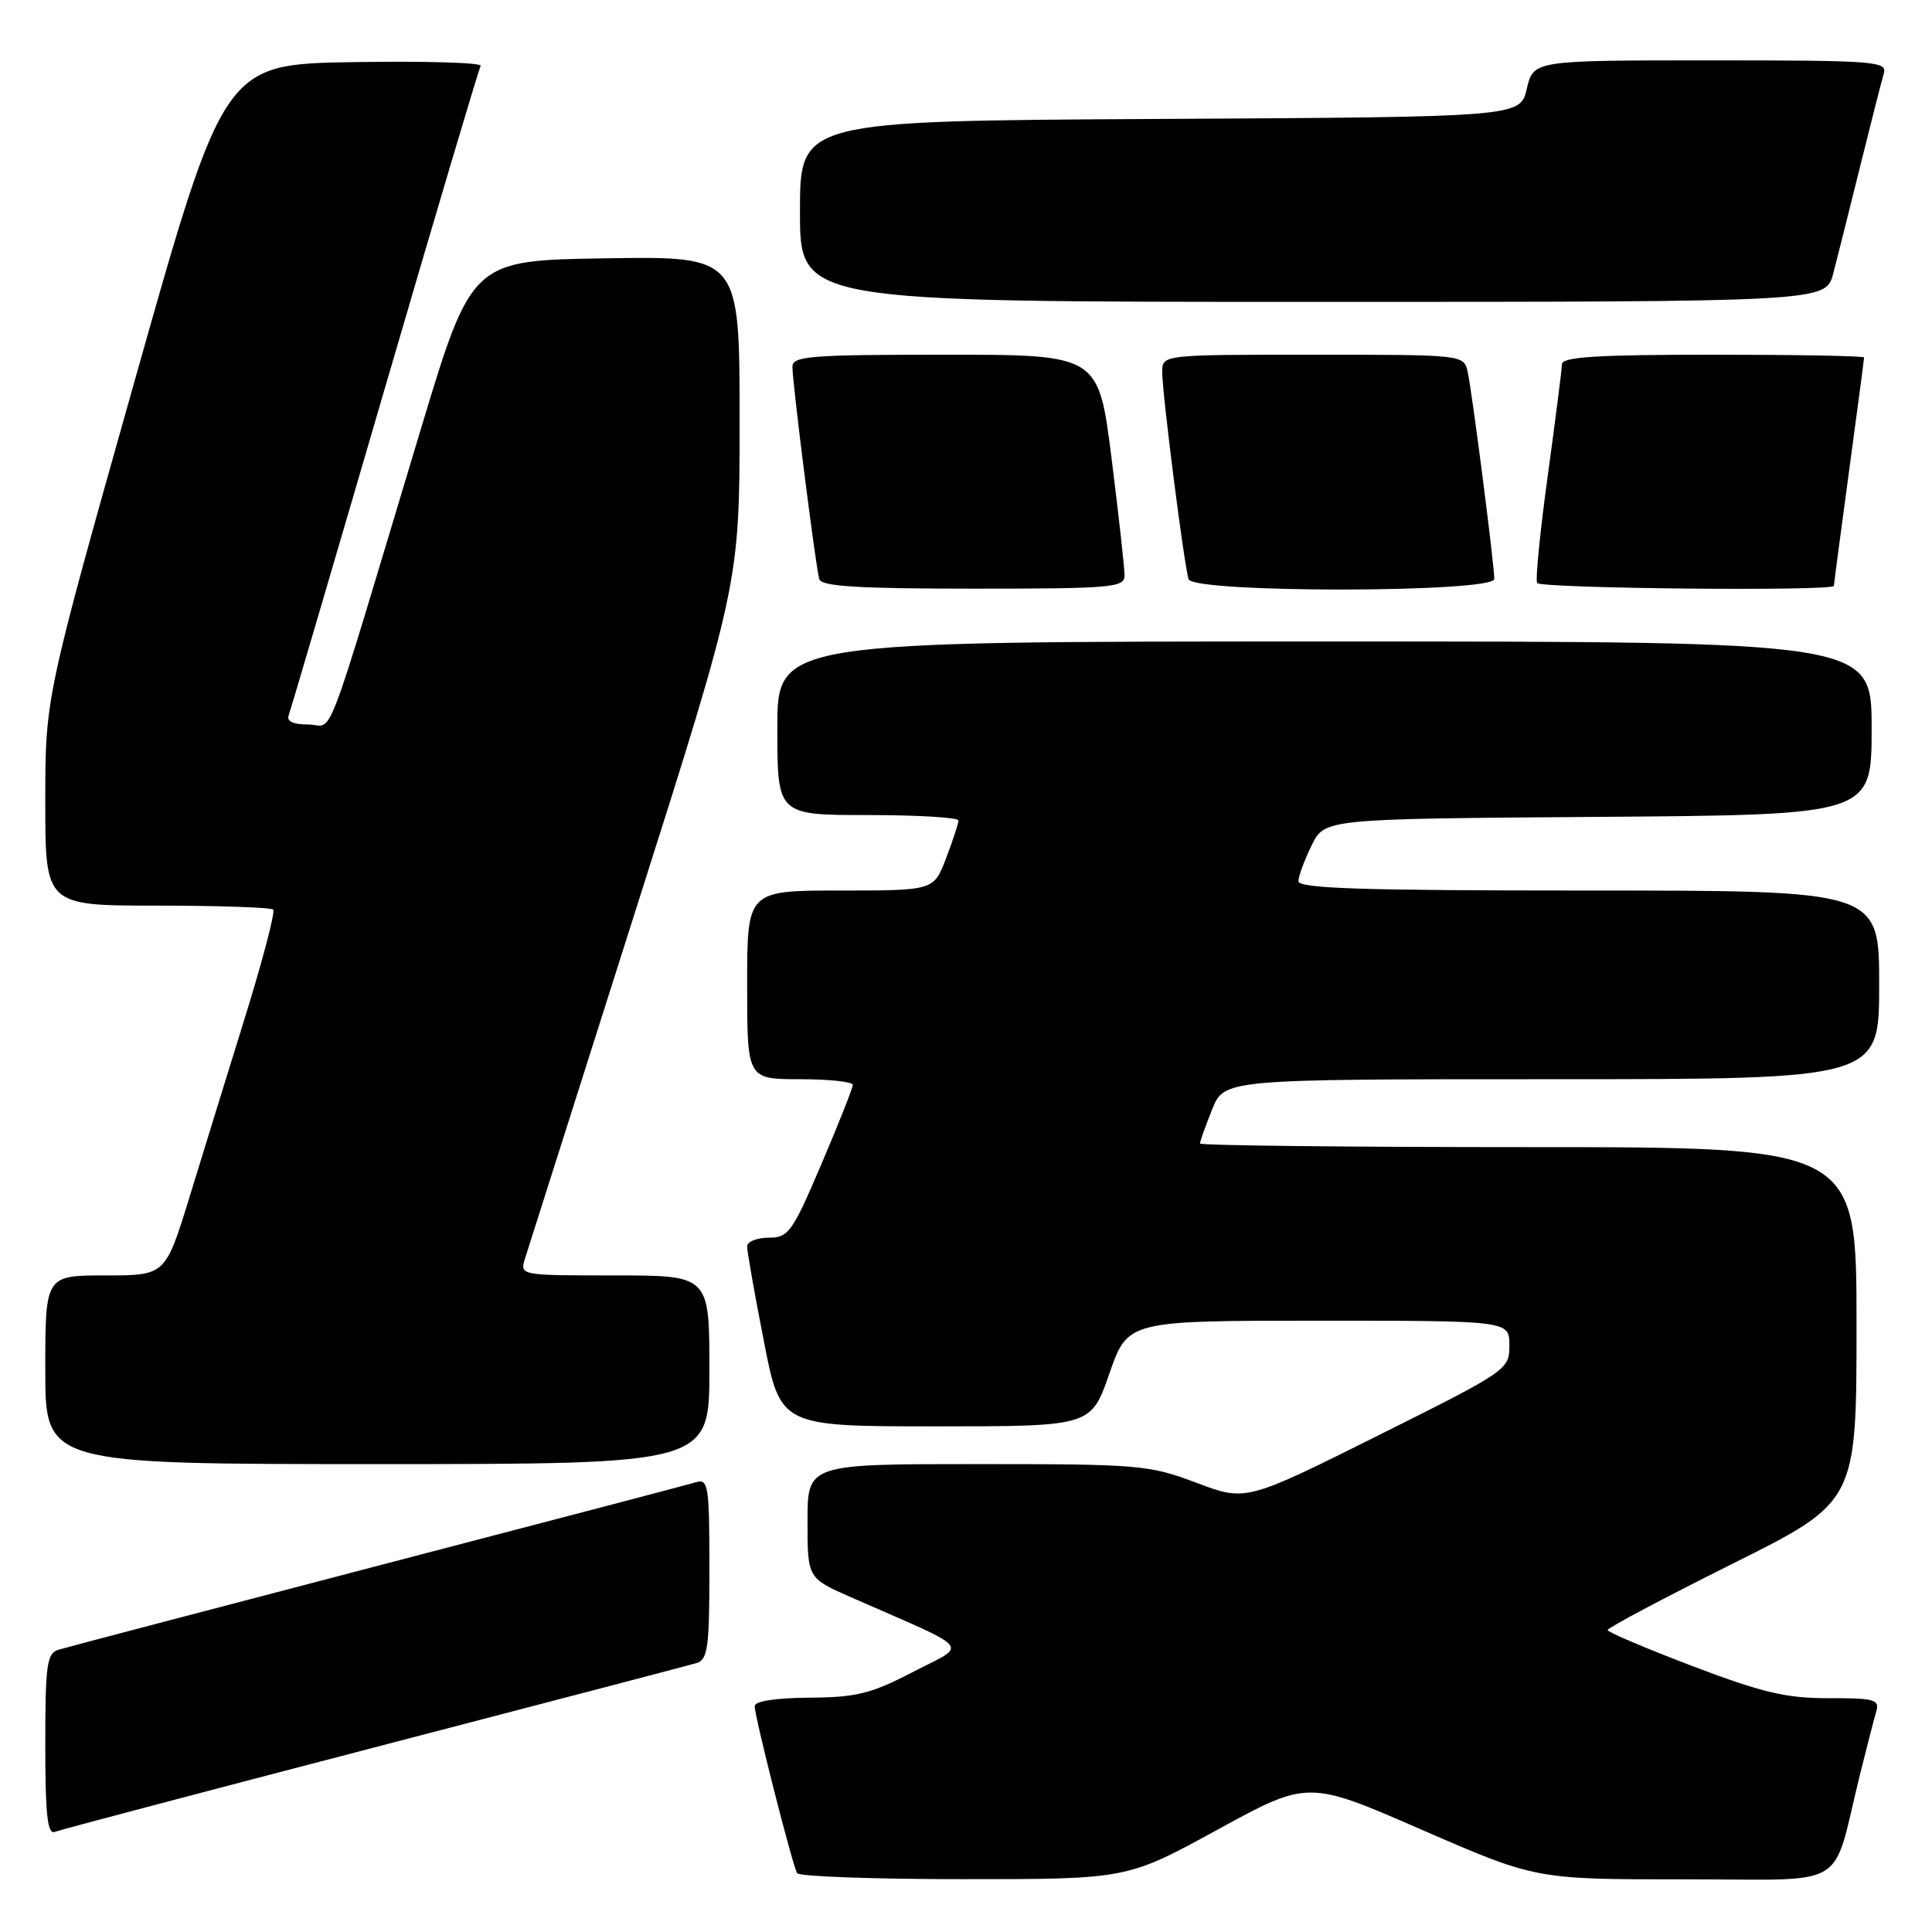 <?xml version="1.0" encoding="UTF-8" standalone="no"?>
<!DOCTYPE svg PUBLIC "-//W3C//DTD SVG 1.1//EN" "http://www.w3.org/Graphics/SVG/1.1/DTD/svg11.dtd" >
<svg xmlns="http://www.w3.org/2000/svg" xmlns:xlink="http://www.w3.org/1999/xlink" version="1.1" viewBox="0 0 256 256">
 <g >
 <path fill="currentColor"
d=" M 161.33 242.44 C 173.32 235.88 173.32 235.88 188.41 242.46 C 203.50 249.03 203.50 249.03 223.21 249.02 C 245.49 249.00 242.58 250.75 246.49 235.00 C 247.38 231.43 248.34 227.71 248.62 226.75 C 249.08 225.20 248.34 225.00 242.32 225.02 C 236.69 225.03 233.54 224.29 224.27 220.77 C 218.09 218.42 213.03 216.27 213.02 215.99 C 213.01 215.70 220.43 211.77 229.50 207.24 C 246.00 199.01 246.00 199.01 246.00 175.50 C 246.00 152.00 246.00 152.00 202.50 152.00 C 178.57 152.00 159.00 151.78 159.00 151.52 C 159.00 151.26 159.72 149.23 160.61 147.02 C 162.22 143.00 162.22 143.00 205.61 143.00 C 249.00 143.00 249.00 143.00 249.00 130.50 C 249.00 118.00 249.00 118.00 210.50 118.00 C 180.34 118.00 172.01 117.73 172.05 116.75 C 172.07 116.06 172.87 113.92 173.81 112.00 C 175.52 108.50 175.52 108.50 211.76 108.24 C 248.00 107.98 248.00 107.98 248.00 96.49 C 248.00 85.00 248.00 85.00 175.50 85.00 C 103.00 85.00 103.00 85.00 103.00 96.50 C 103.00 108.00 103.00 108.00 115.00 108.00 C 121.60 108.00 127.00 108.32 127.00 108.72 C 127.00 109.11 126.26 111.36 125.36 113.72 C 123.73 118.00 123.73 118.00 111.36 118.00 C 99.00 118.00 99.00 118.00 99.00 130.50 C 99.00 143.00 99.00 143.00 106.00 143.00 C 109.85 143.00 113.00 143.34 113.00 143.75 C 113.00 144.16 111.13 148.89 108.84 154.25 C 104.97 163.32 104.48 164.00 101.84 164.00 C 100.28 164.00 99.00 164.53 99.00 165.18 C 99.00 165.83 99.99 171.46 101.21 177.68 C 103.41 189.00 103.41 189.00 123.99 189.00 C 144.57 189.00 144.57 189.00 147.00 182.00 C 149.43 175.00 149.43 175.00 174.71 175.00 C 200.00 175.00 200.00 175.00 200.00 178.26 C 200.00 181.49 199.81 181.62 182.55 190.24 C 165.09 198.95 165.09 198.95 158.52 196.47 C 152.25 194.11 150.95 194.00 129.48 194.00 C 107.00 194.00 107.00 194.00 107.00 201.56 C 107.00 209.11 107.00 209.11 112.75 211.64 C 129.23 218.88 128.29 217.75 121.00 221.53 C 115.42 224.43 113.48 224.91 107.25 224.95 C 102.80 224.98 100.00 225.41 100.00 226.07 C 100.00 227.50 105.01 247.21 105.63 248.21 C 105.90 248.64 115.84 249.00 127.73 249.00 C 149.34 249.00 149.34 249.00 161.33 242.44 Z  M 49.51 231.57 C 72.06 225.70 91.29 220.66 92.25 220.38 C 93.79 219.93 94.00 218.43 94.00 207.87 C 94.00 196.90 93.85 195.91 92.25 196.40 C 91.29 196.69 72.28 201.68 50.00 207.49 C 27.73 213.31 8.71 218.30 7.75 218.60 C 6.21 219.07 6.00 220.58 6.00 231.17 C 6.00 240.46 6.29 243.10 7.26 242.73 C 7.96 242.46 26.97 237.44 49.51 231.57 Z  M 94.00 181.50 C 94.00 169.00 94.00 169.00 81.43 169.00 C 68.87 169.00 68.87 169.00 69.57 166.75 C 69.96 165.51 76.51 144.87 84.14 120.88 C 98.00 77.27 98.00 77.27 98.00 55.61 C 98.00 33.95 98.00 33.95 80.25 34.23 C 62.50 34.50 62.50 34.50 55.72 57.00 C 42.56 100.71 44.35 96.00 40.86 96.00 C 38.82 96.00 37.94 95.58 38.26 94.75 C 38.52 94.06 44.24 74.60 50.98 51.50 C 57.72 28.40 63.44 9.15 63.69 8.73 C 63.94 8.30 56.39 8.08 46.92 8.23 C 29.68 8.50 29.68 8.50 17.84 50.47 C 6.00 92.44 6.00 92.44 6.00 106.22 C 6.00 120.00 6.00 120.00 20.83 120.00 C 28.99 120.00 35.91 120.24 36.20 120.53 C 36.49 120.82 34.81 127.24 32.47 134.78 C 30.13 142.33 26.80 153.11 25.07 158.75 C 21.91 169.00 21.91 169.00 13.96 169.00 C 6.00 169.00 6.00 169.00 6.00 181.50 C 6.00 194.00 6.00 194.00 50.00 194.00 C 94.00 194.00 94.00 194.00 94.00 181.50 Z  M 149.01 76.25 C 149.01 75.29 148.24 68.31 147.29 60.75 C 145.56 47.00 145.56 47.00 125.28 47.00 C 107.29 47.00 105.00 47.18 105.00 48.61 C 105.00 50.78 108.09 75.17 108.56 76.75 C 108.85 77.70 113.81 78.00 128.97 78.00 C 147.38 78.00 149.00 77.86 149.01 76.25 Z  M 198.00 76.71 C 198.00 74.77 195.05 51.84 194.47 49.25 C 193.96 47.01 193.89 47.00 173.98 47.00 C 154.00 47.00 154.00 47.00 154.00 49.29 C 154.00 52.20 156.92 75.08 157.50 76.75 C 158.15 78.60 198.00 78.56 198.00 76.71 Z  M 243.00 77.63 C 243.00 77.43 243.90 70.62 245.00 62.50 C 246.10 54.38 247.00 47.57 247.00 47.37 C 247.00 47.16 238.00 47.00 227.00 47.00 C 211.68 47.00 206.99 47.29 206.97 48.25 C 206.95 48.94 206.11 55.58 205.09 63.00 C 204.07 70.42 203.43 76.84 203.68 77.25 C 204.11 77.98 243.00 78.36 243.00 77.63 Z  M 242.91 36.25 C 243.45 34.19 245.06 27.78 246.49 22.00 C 247.92 16.22 249.33 10.71 249.61 9.75 C 250.10 8.12 248.55 8.00 226.67 8.00 C 203.20 8.00 203.20 8.00 202.31 11.75 C 201.43 15.50 201.43 15.50 153.71 15.76 C 106.00 16.02 106.00 16.02 106.00 28.01 C 106.00 40.00 106.00 40.00 173.96 40.00 C 241.92 40.00 241.92 40.00 242.91 36.25 Z "/>
</g>
</svg>